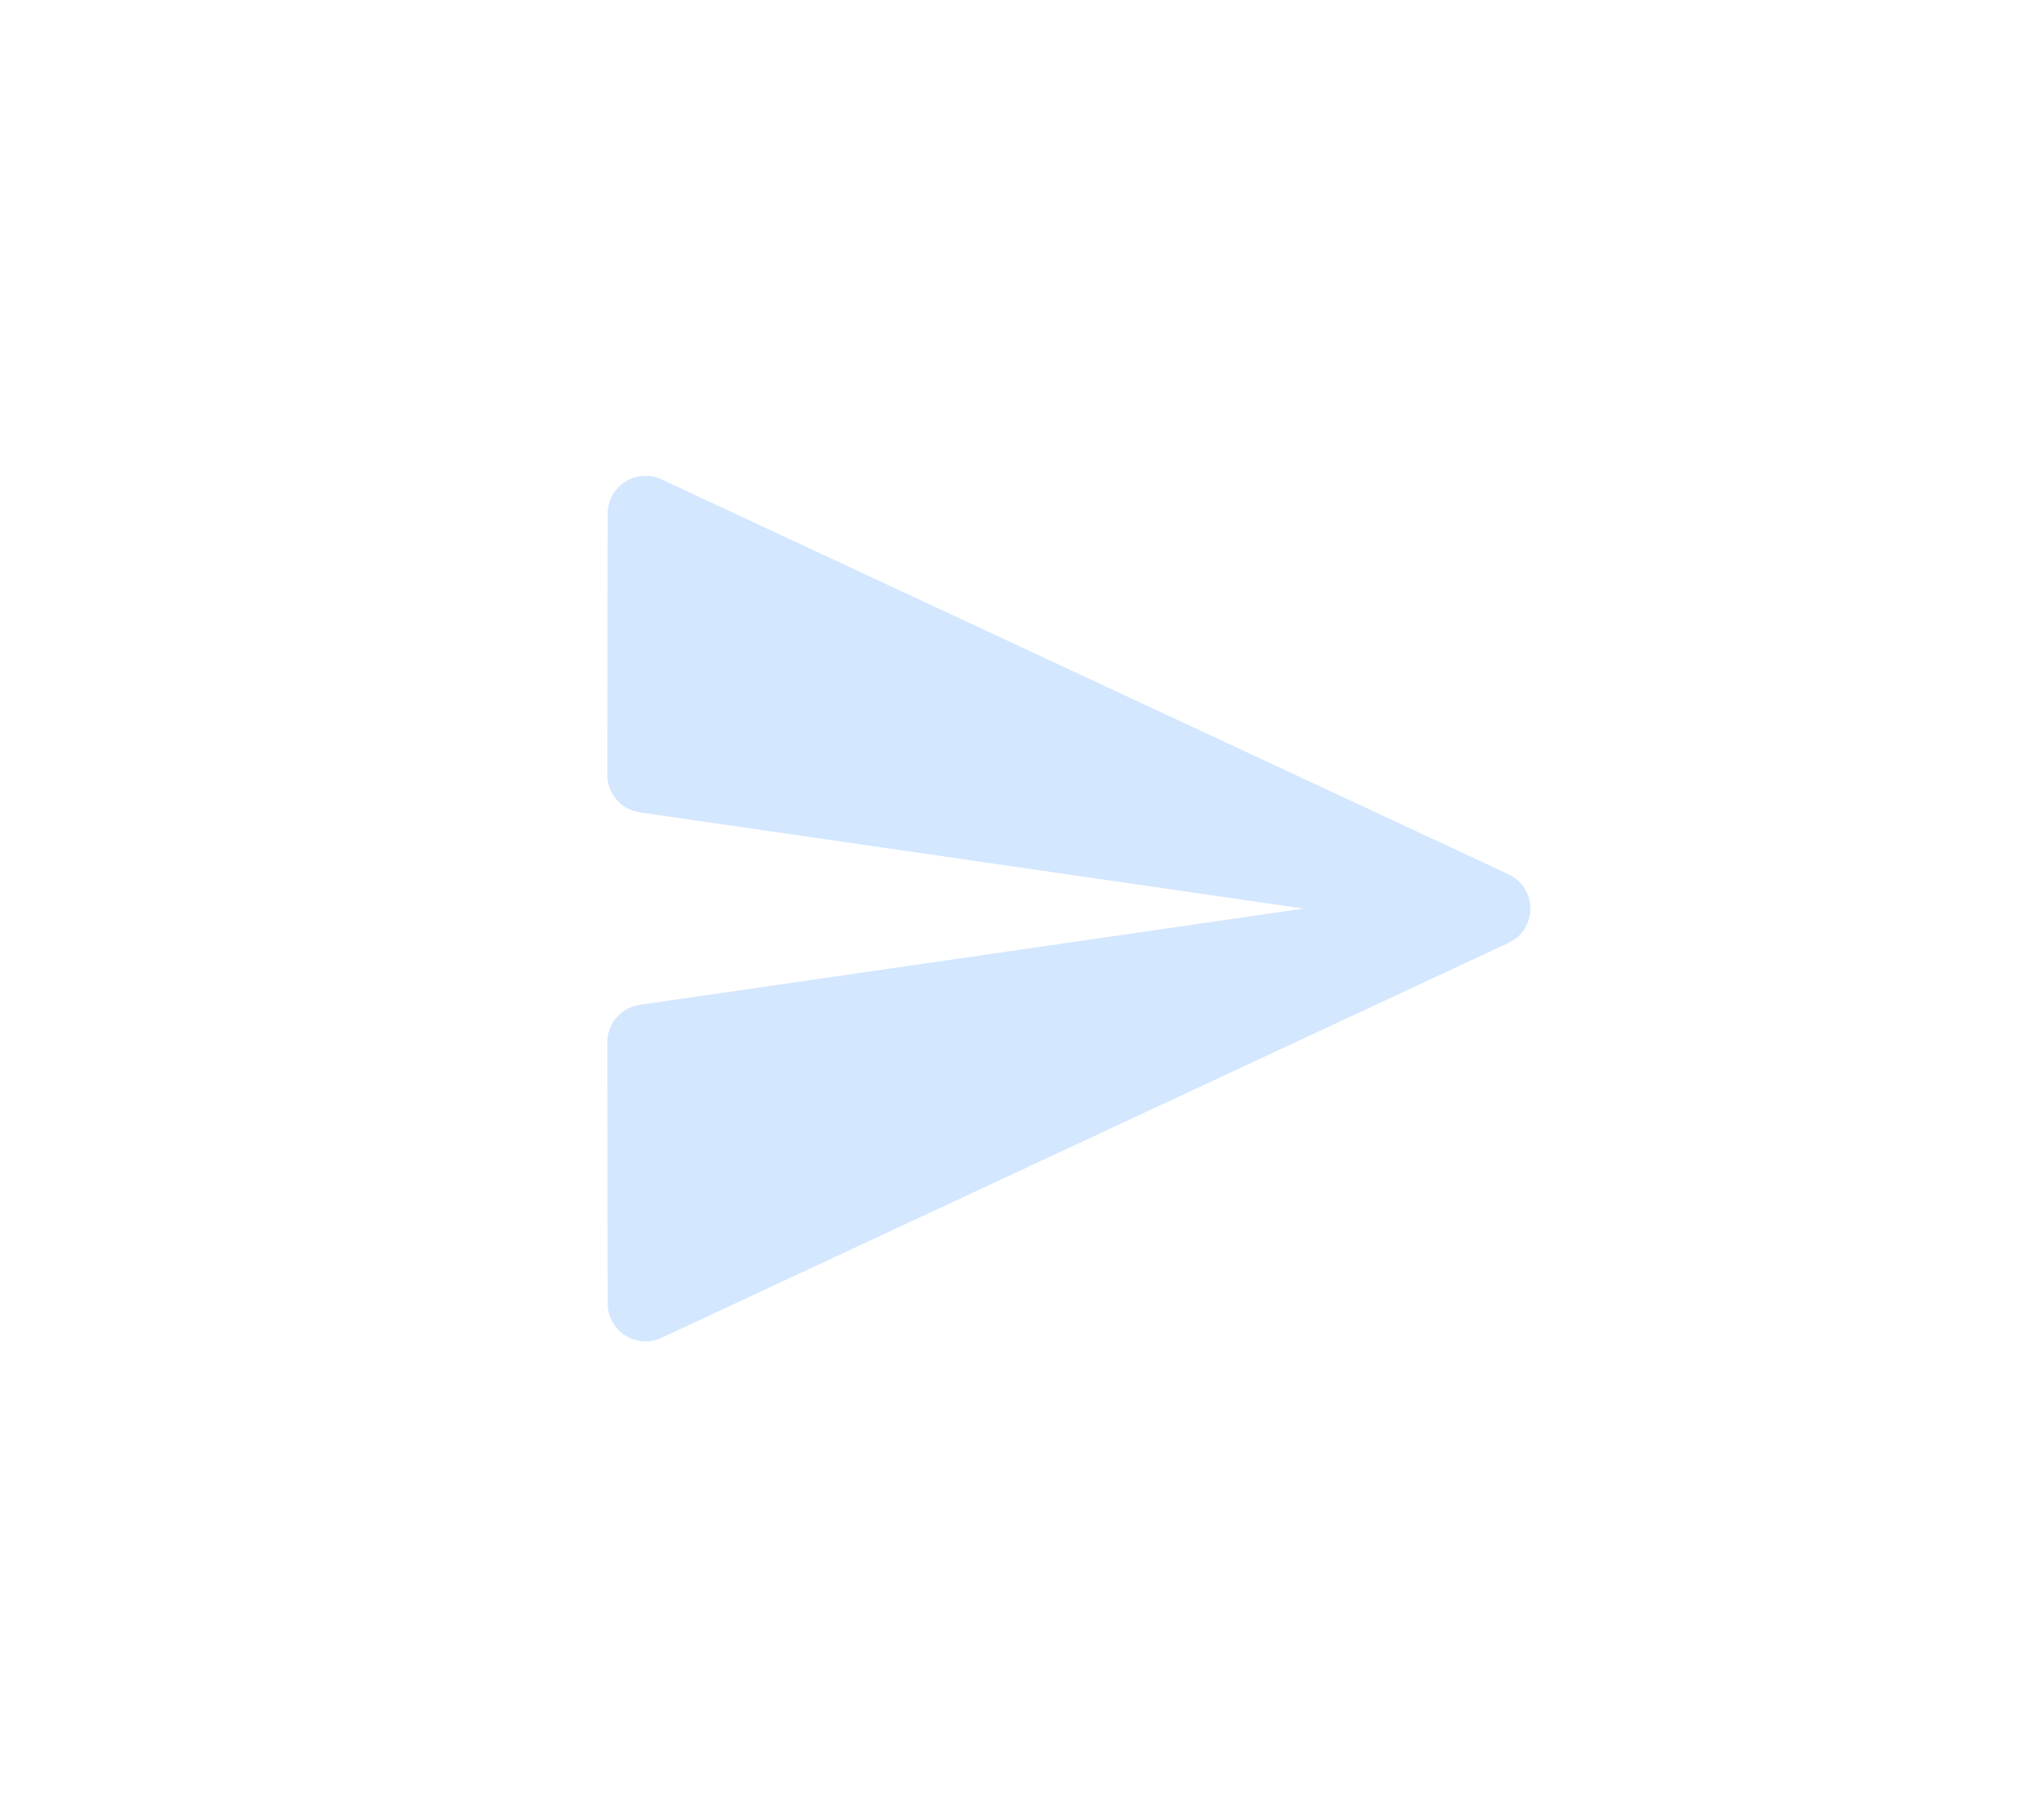 <svg width="27" height="24" viewBox="0 0 27 24" fill="none" xmlns="http://www.w3.org/2000/svg">
<path d="M8.027 17.216C8.027 17.582 8.407 17.823 8.738 17.669L19.927 12.453C20.311 12.274 20.311 11.726 19.927 11.547L8.738 6.331C8.407 6.177 8.027 6.418 8.027 6.784L8.022 10.233C8.022 10.482 8.204 10.693 8.45 10.729L17.22 12L8.45 13.271C8.204 13.307 8.022 13.518 8.022 13.767L8.027 17.216Z" fill="#D3E7FF"/>
</svg>
